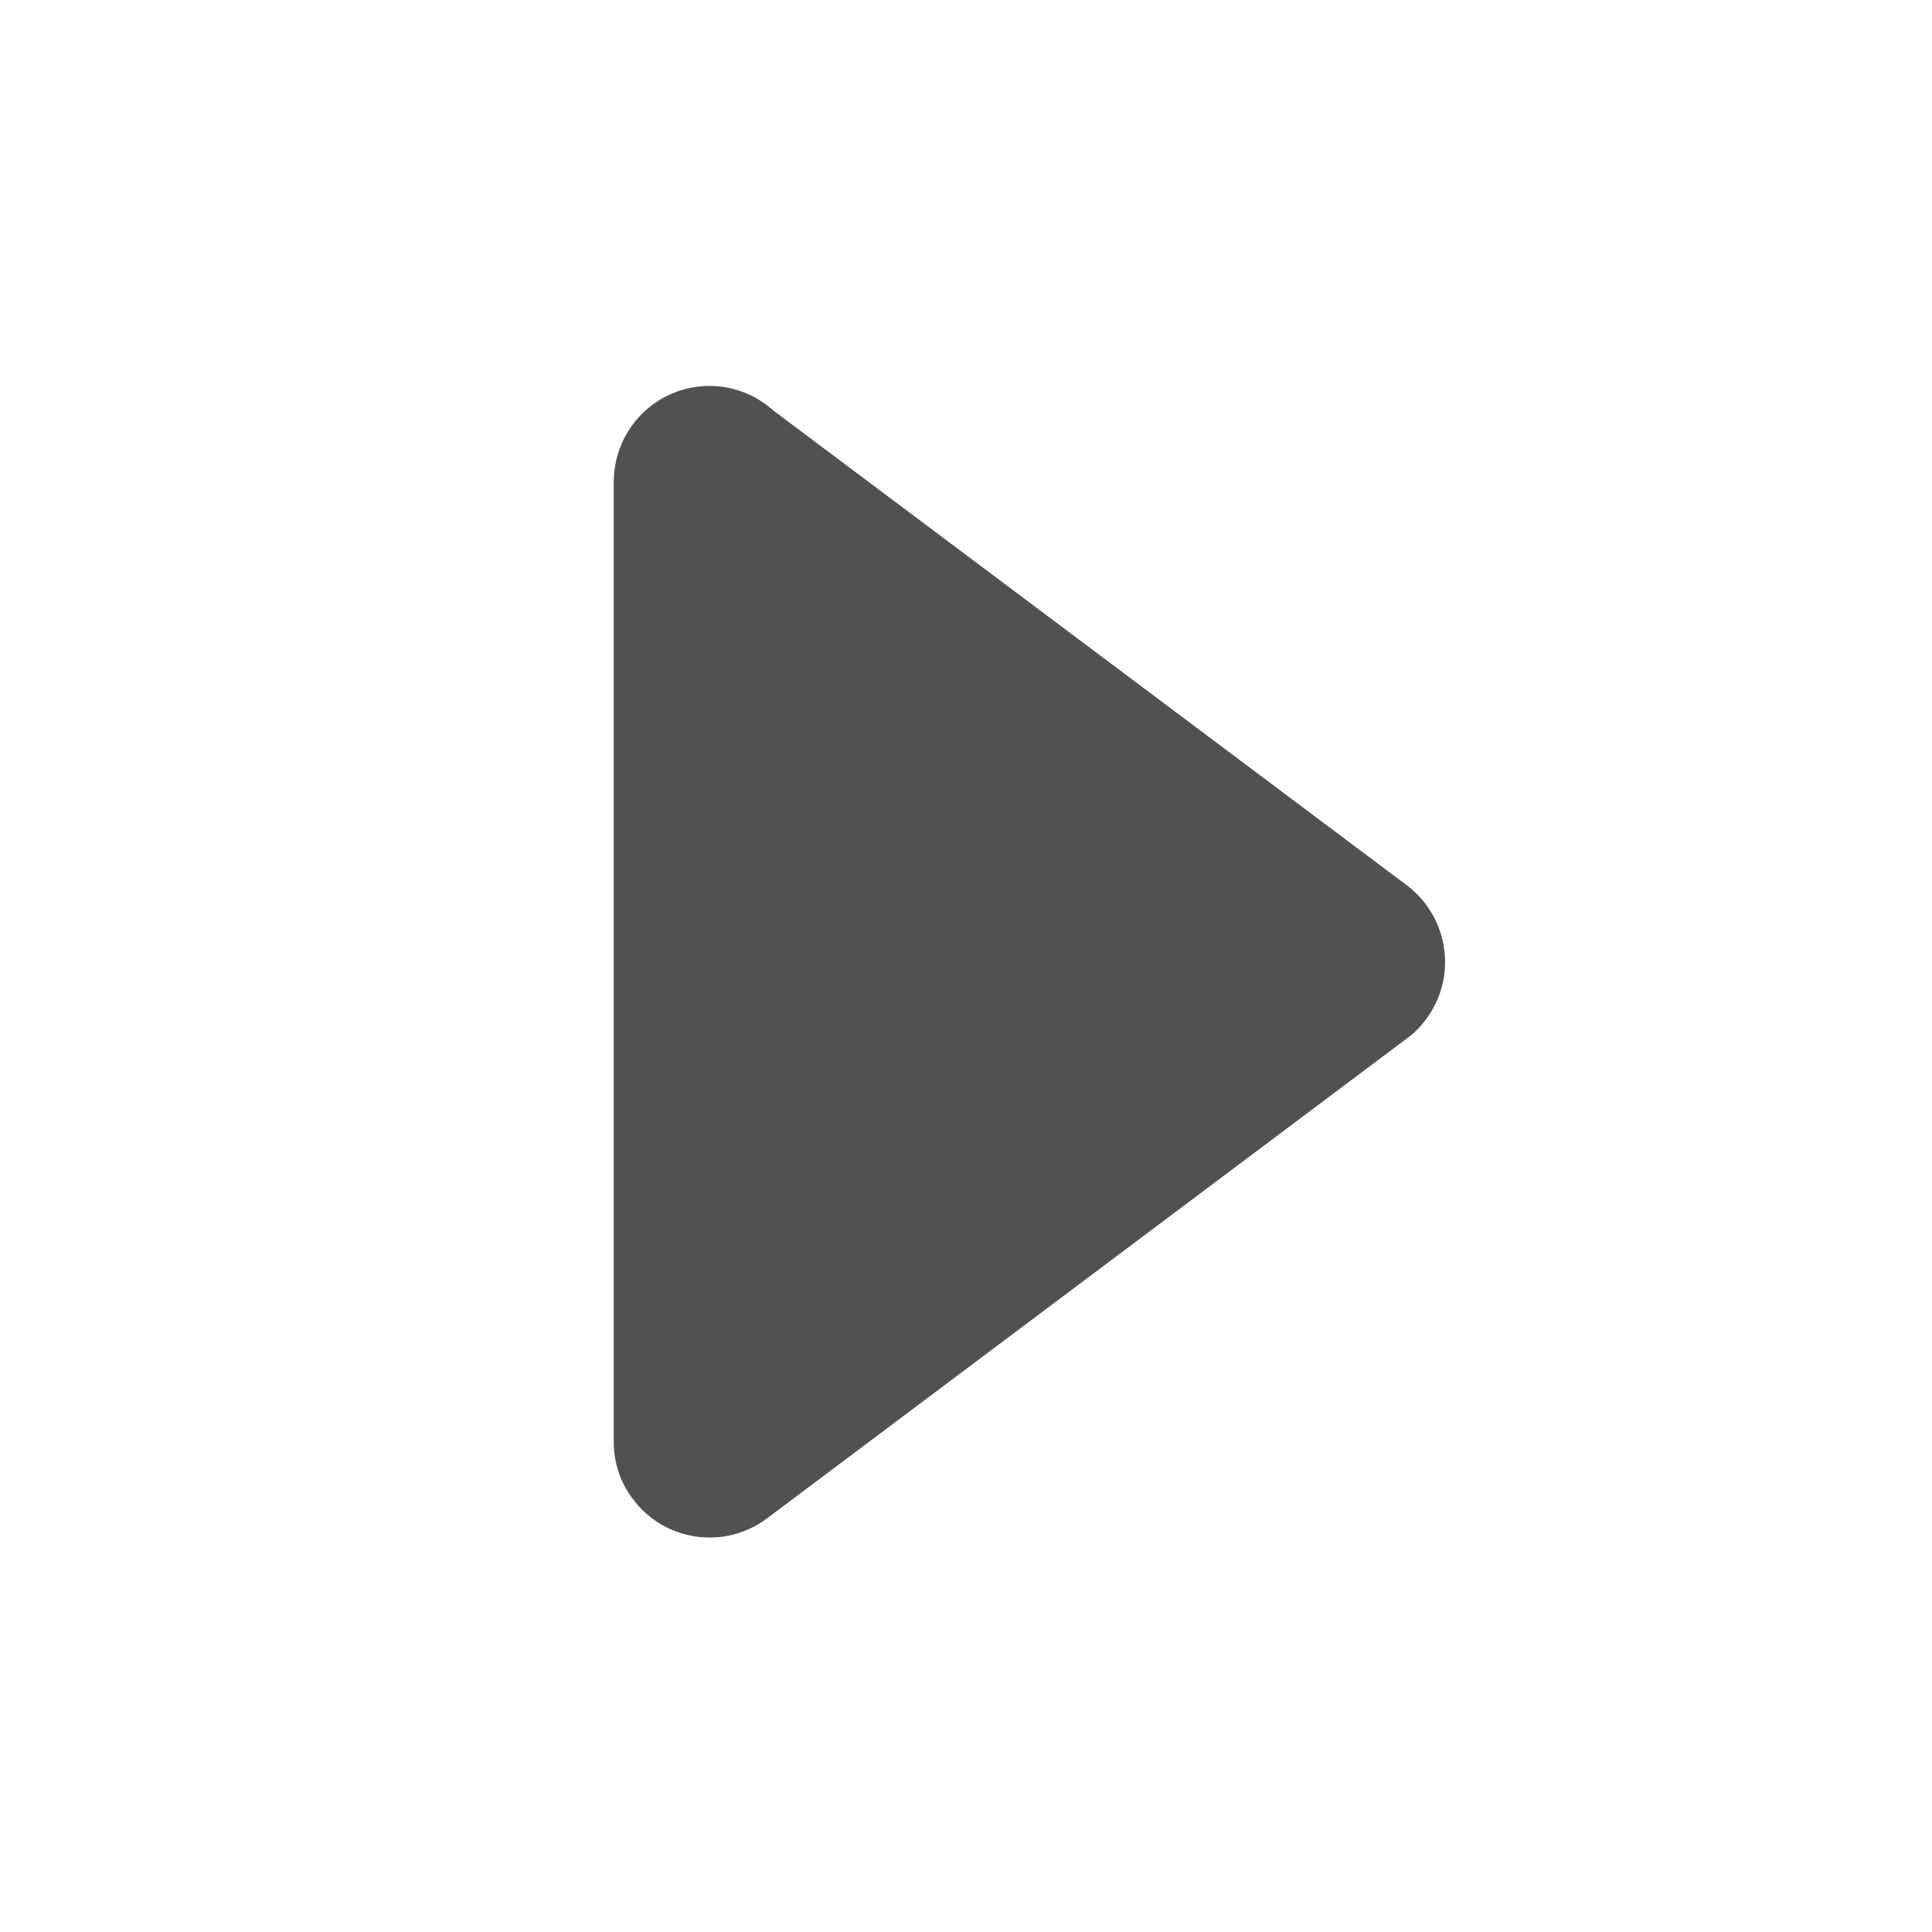 <svg t="1733505571634" class="icon" viewBox="0 0 1024 1024" version="1.1" xmlns="http://www.w3.org/2000/svg" p-id="27271" width="200" height="200"><path d="M325.315 764.323V255.492c0-28.16 22.598-50.934 50.757-50.934 13.093 0 24.932 5.024 33.901 13.092l335.755 251.633c22.24 16.859 26.905 48.607 10.044 71.024-2.871 3.947-6.281 7.355-10.045 10.045l-339.338 254.51c-22.241 16.676-54.16 12.193-70.844-10.225-6.996-9.15-10.225-19.73-10.225-30.31z" fill="#515151" p-id="27272"></path></svg>
